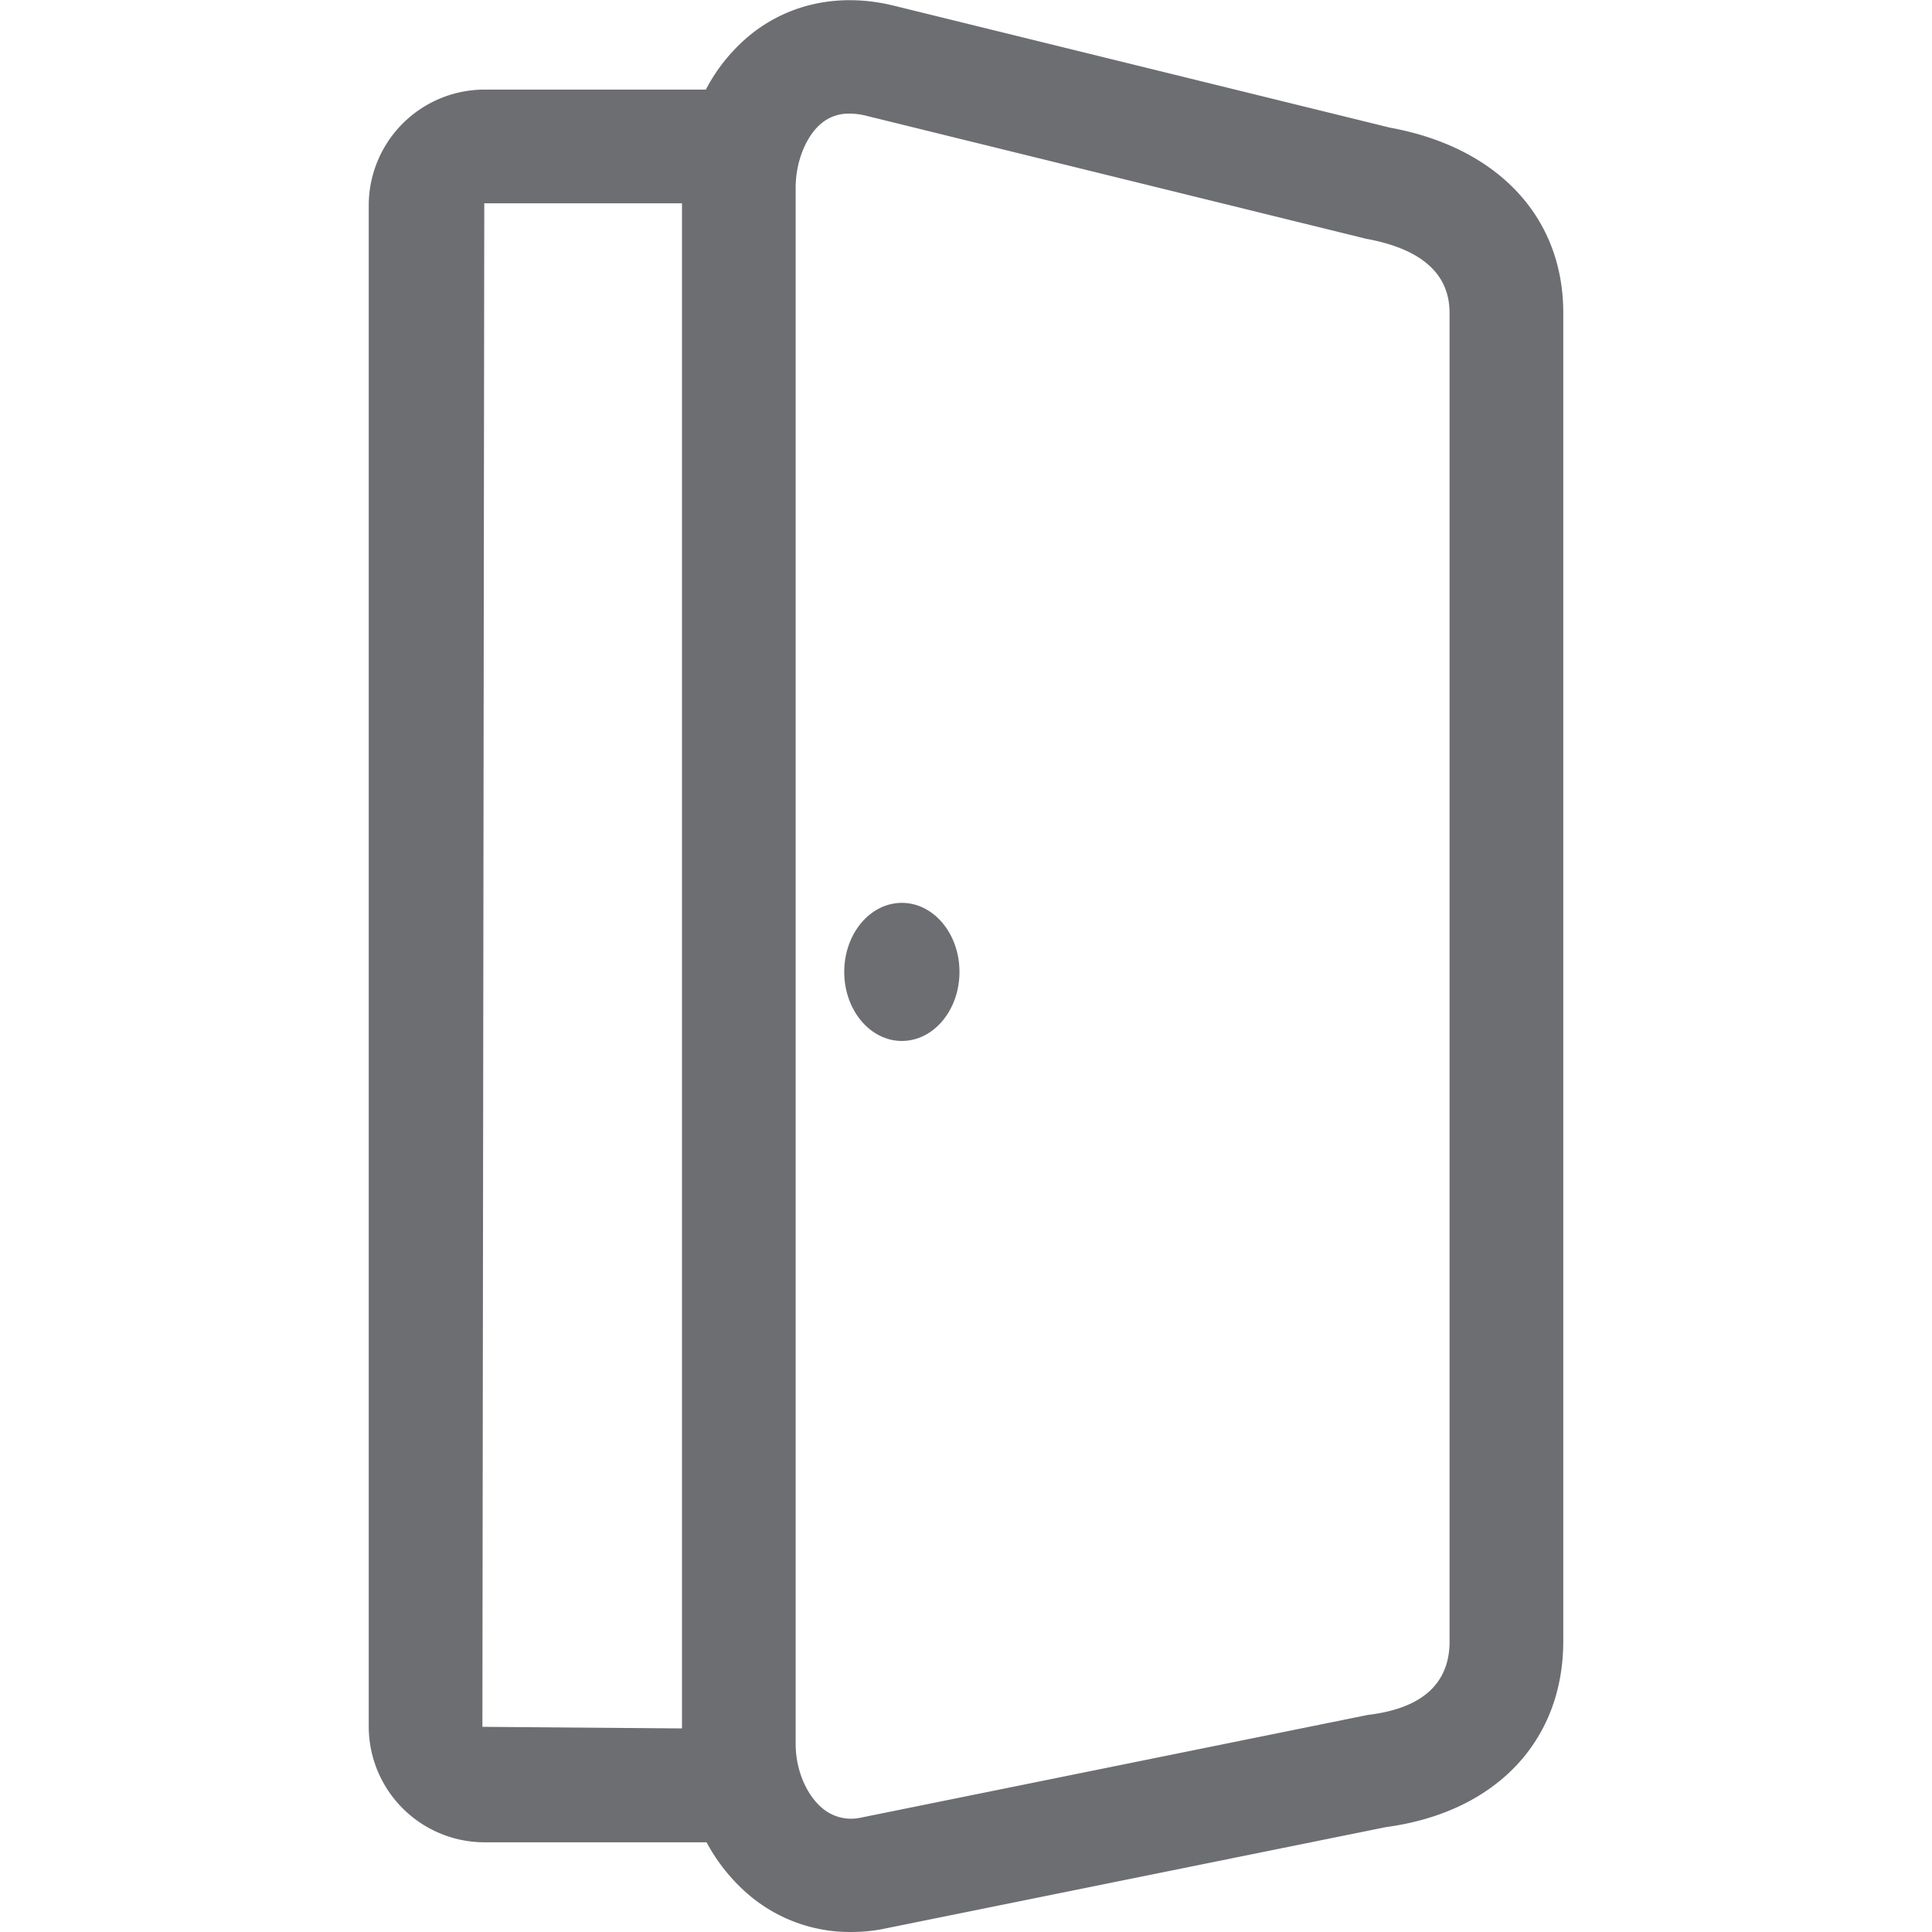 <svg id="Calque_1" data-name="Calque 1" xmlns="http://www.w3.org/2000/svg" viewBox="0 0 350 350"><defs><style>.cls-1{fill:#6d6e71;}</style></defs><title>Icons_Hikster_2_colors</title><path class="cls-1" d="M251.83,23.13L161.81,1c-9.49-2.3-18.58-.45-25.61,5.09a31.86,31.86,0,0,0-8.33,10.14H87.73A21,21,0,0,0,66.8,37.13V312.83a21,21,0,0,0,20.93,20.92H128a33,33,0,0,0,7.55,9.43A28.27,28.27,0,0,0,154.18,350a31.52,31.52,0,0,0,5.23-.44L251.07,331c19.84-2.67,32.13-15.54,32.13-33.68V56.65C283.2,39.25,271.25,26.68,251.83,23.13ZM87.39,312.83l0.34-276h35.82V313.12Zm175.22-15.51c0,7.62-4.89,12.1-14.54,13.32a6.65,6.65,0,0,0-.74.13l-91.61,18.56a8.08,8.08,0,0,1-6.82-1.82c-2.89-2.47-4.76-7-4.76-11.56V34c0-4.76,1.93-9.5,4.81-11.77a7.7,7.7,0,0,1,5-1.65,12.69,12.69,0,0,1,3,.4l90.56,22.28c10,1.83,15.09,6.34,15.09,13.4V297.32Z"/><ellipse class="cls-1" cx="163.38" cy="176.07" rx="10.44" ry="12.51"/></svg>